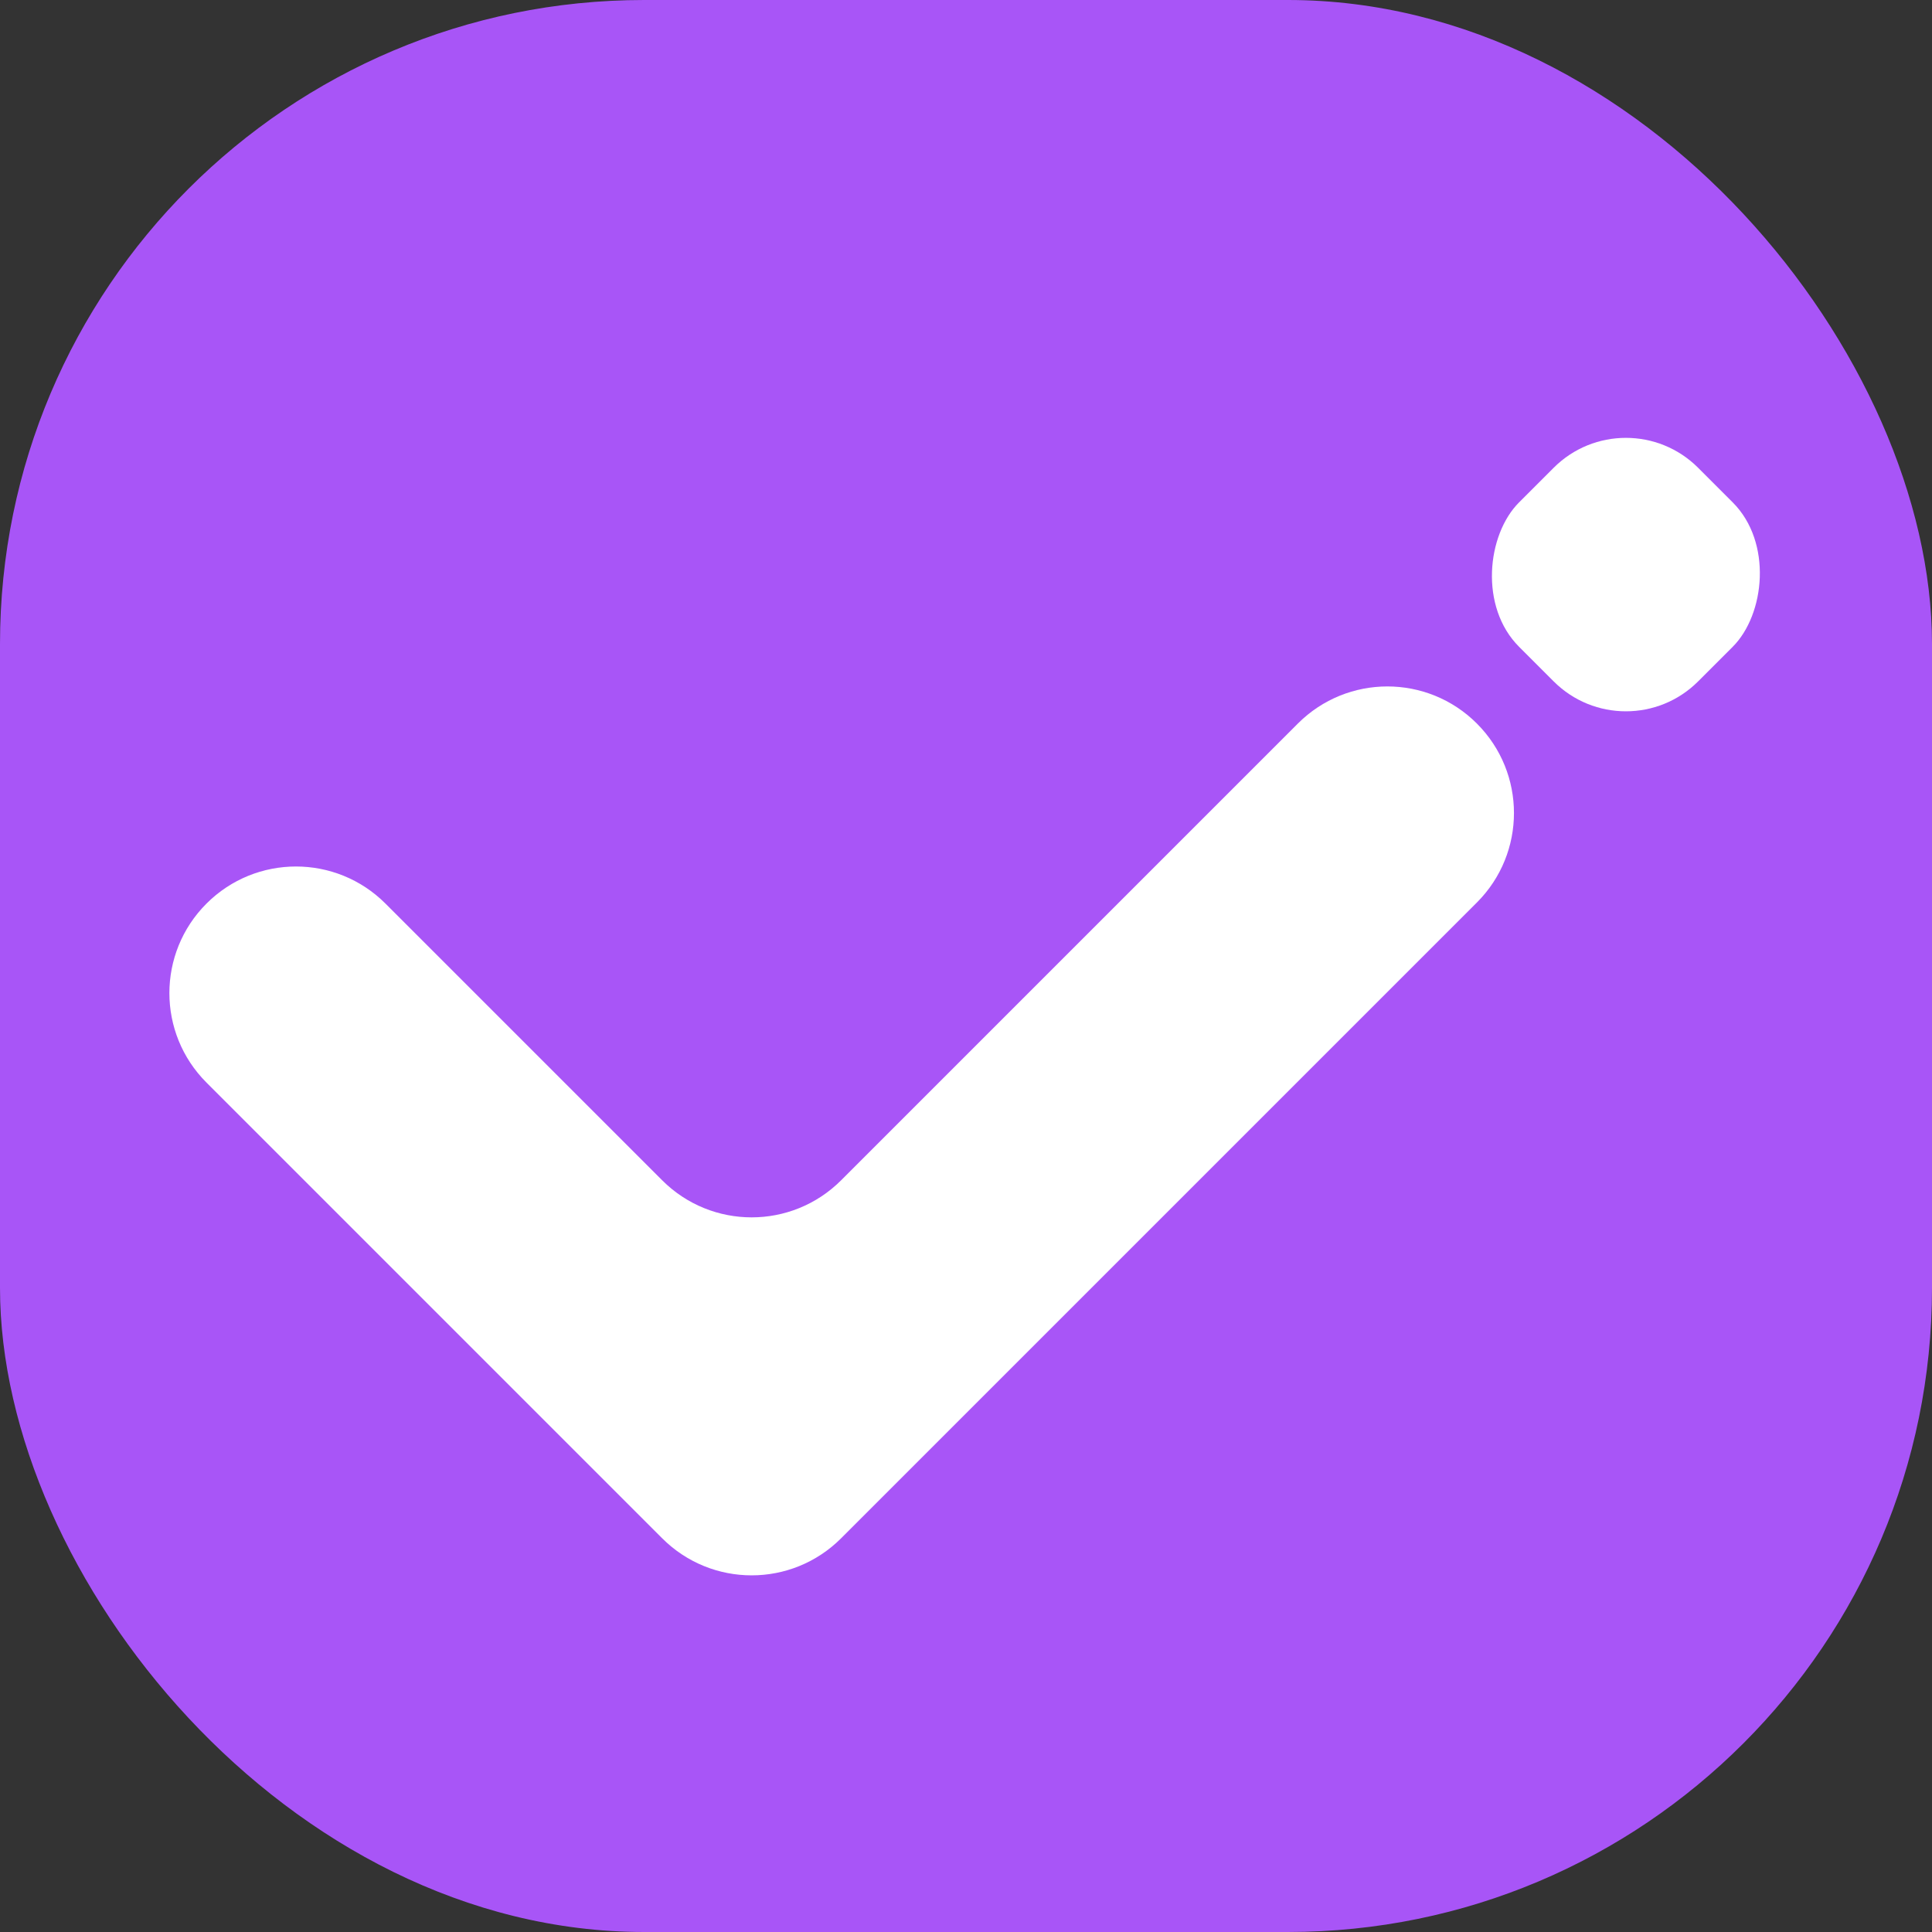 <?xml version="1.0" encoding="UTF-8"?>
<svg id="Layer_2" data-name="Layer 2" xmlns="http://www.w3.org/2000/svg" viewBox="0 0 217.17 217.17">
  <rect x="0" y="0" width="217.17" height="217.17" fill="#333333" stroke="none"/>
  <defs>
    <style>
      .cls-1 {
        fill: #fff;
      }

      .cls-2 {
        fill: #a855f7;
      }
    </style>
  </defs>
  <g id="Layer_1-2" data-name="Layer 1">
    <rect class="cls-2" x="0" y="0" width="217.17" height="217.17" rx="72.39" ry="72.39"/>
    <path class="cls-1" d="M166.01,81.33c5.56,5.56,5.56,14.56,0,20.12l-61.4,61.4-10.06,10.06c-5.56,5.56-14.56,5.56-20.12,0l-10.06-10.06L23.21,121.69c-5.56-5.56-5.56-14.56,0-20.12h0c5.56-5.56,14.56-5.56,20.12,0l31.1,31.1c5.56,5.56,14.56,5.56,20.12,0l51.34-51.34c5.56-5.56,14.56-5.56,20.12,0h0Z"/>
    <rect class="cls-1" x="168.53" y="50.36" width="28.46" height="28.46" rx="11.48" ry="11.48" transform="translate(266.32 239.49) rotate(-135)"/>
  </g>
</svg>